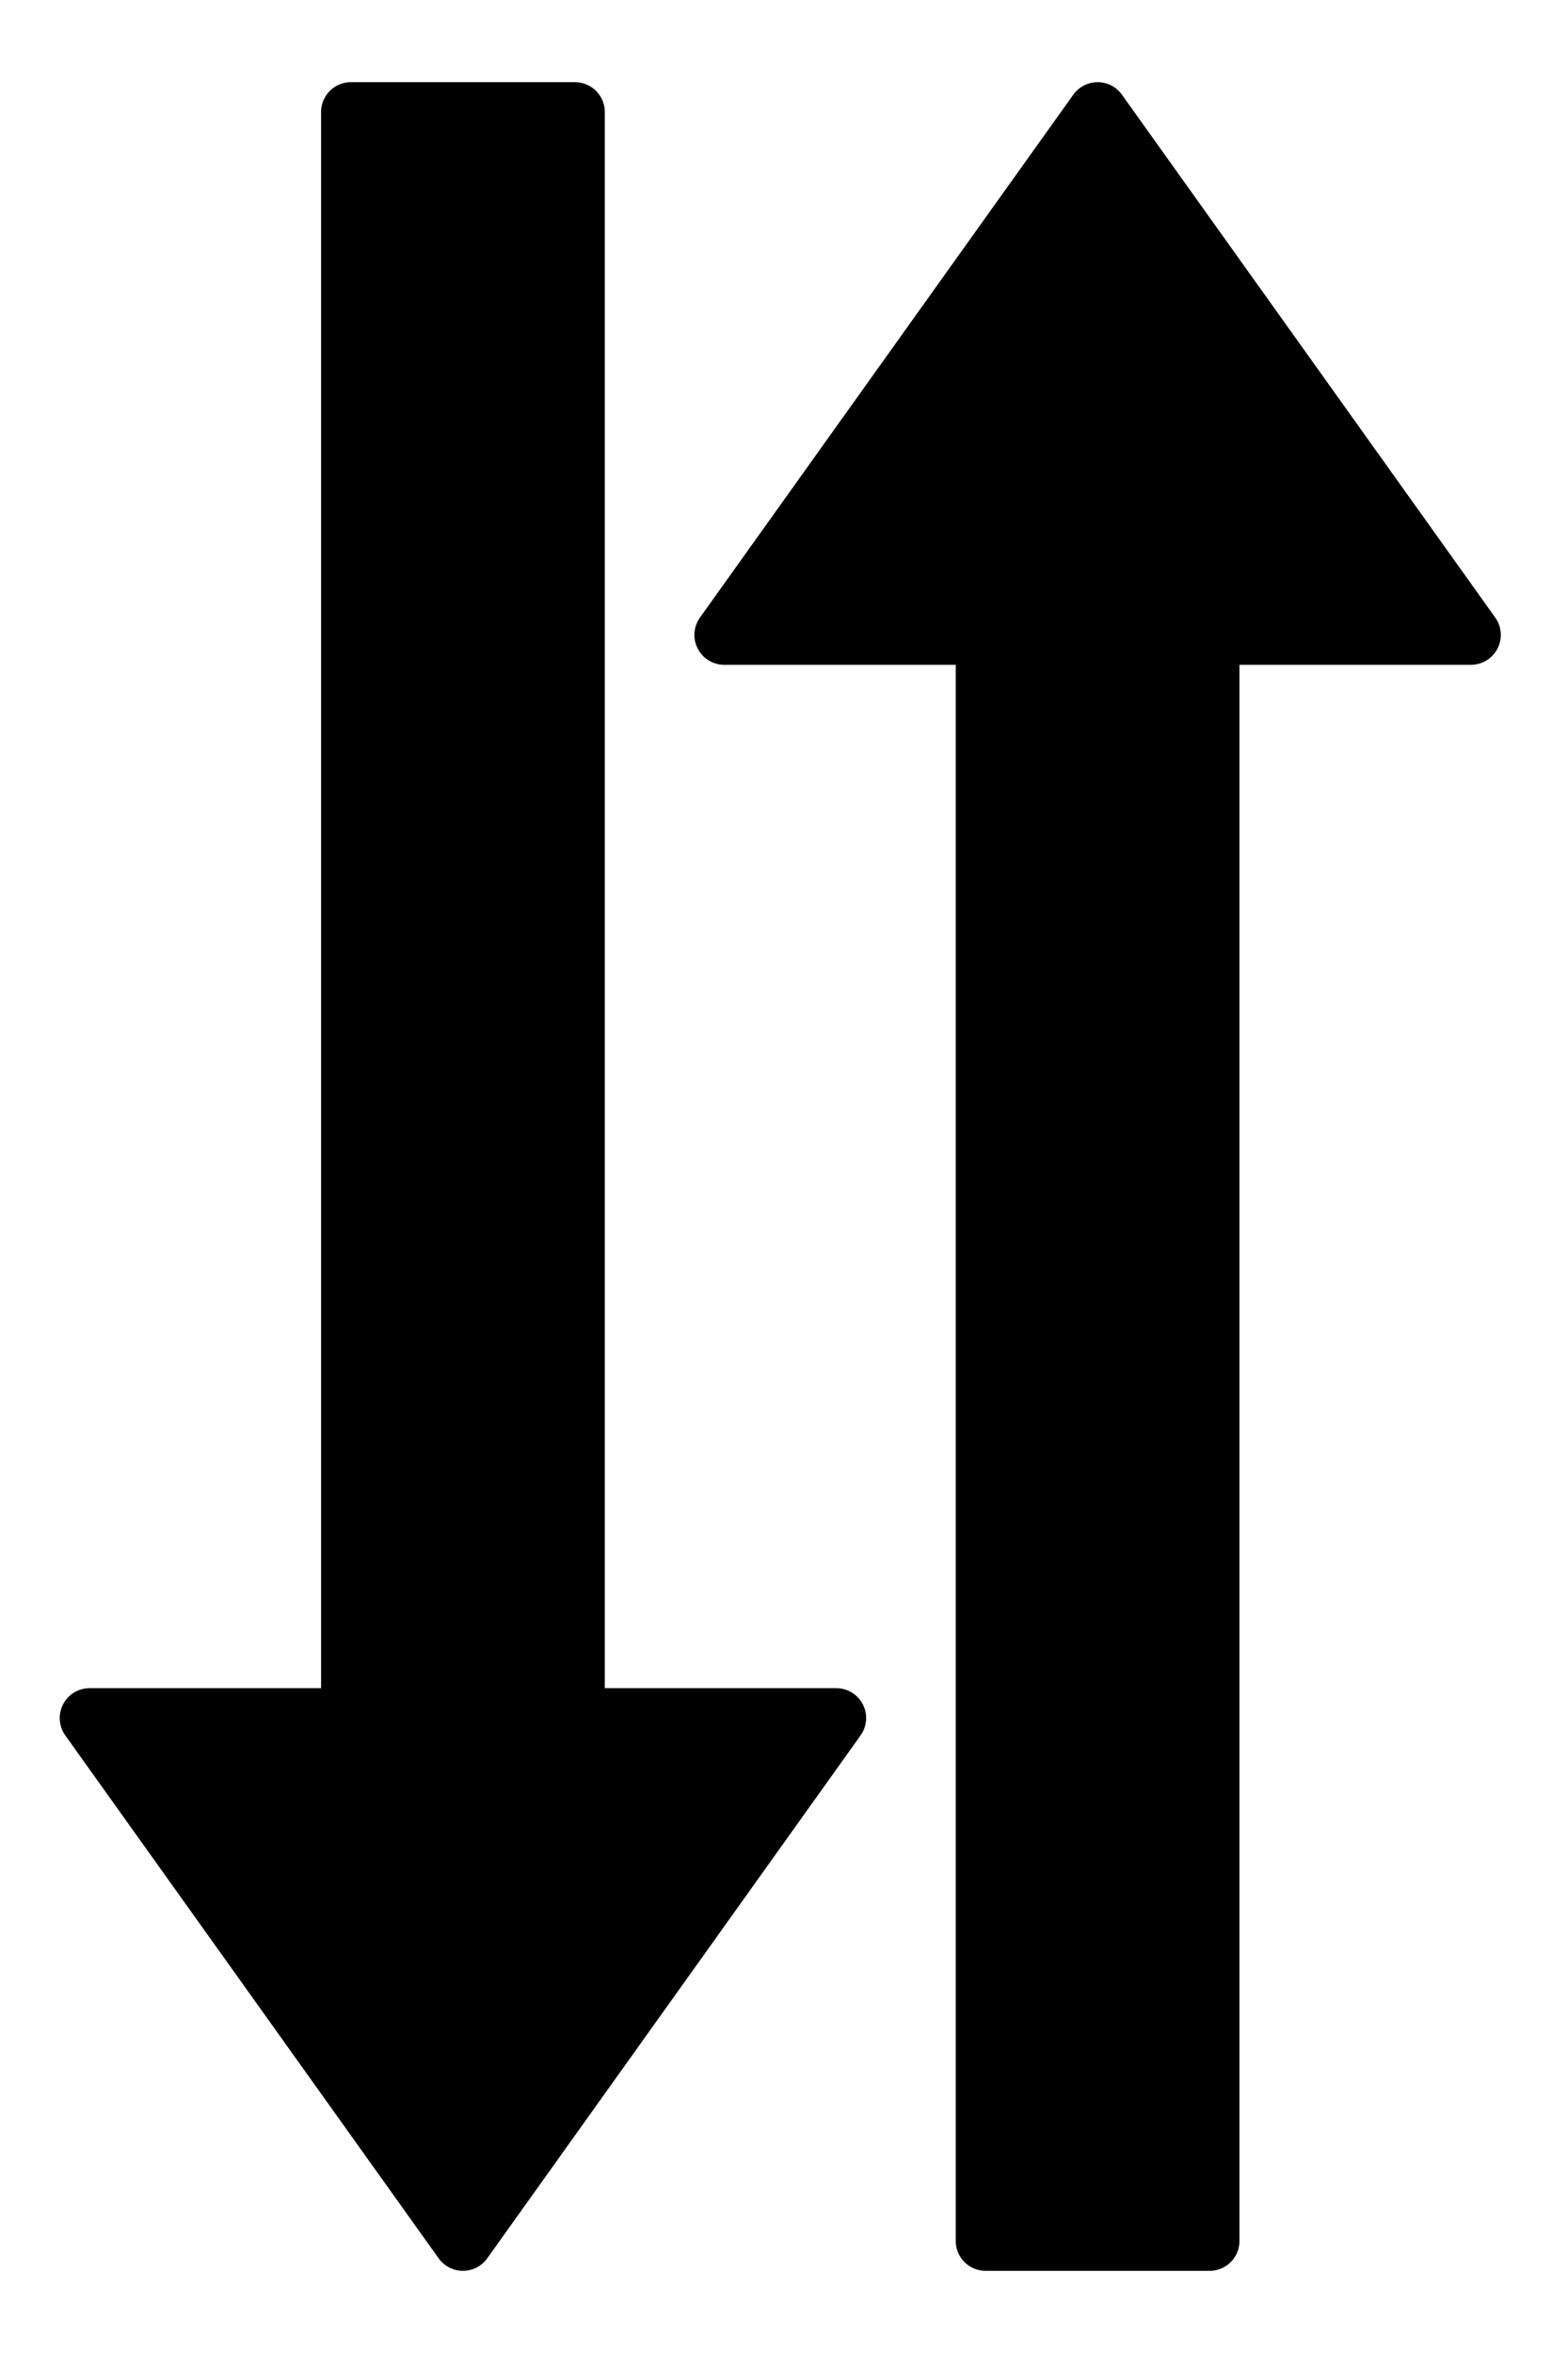 <?xml version="1.0" encoding="UTF-8"?>
<!DOCTYPE svg PUBLIC "-//W3C//DTD SVG 1.1//EN" "http://www.w3.org/Graphics/SVG/1.1/DTD/svg11.dtd">
<svg xmlns="http://www.w3.org/2000/svg" xmlns:xlink="http://www.w3.org/1999/xlink" version="1.1" width="100%" height="100%" viewBox="0 0 2100 3150">
<style type="text/css">
    <![CDATA[
    polygon {
        fill: {{{svgColor}}};
        stroke: {{{svgColor}}};
        stroke-width: 80;
        stroke-linecap: round;
        stroke-linejoin: round;
        fill-opacity: 0.9;
        stroke-opacity: 1;
    }
    ]]>
    </style>
<polygon points="470,150 470,2300 120,2300 620,3000 1120,2300, 770,2300 770,150" />
<polygon transform="translate(850) rotate(180,620,1575)" points="470,150 470,2300 120,2300 620,3000 1120,2300, 770,2300 770,150"/>
</svg>
